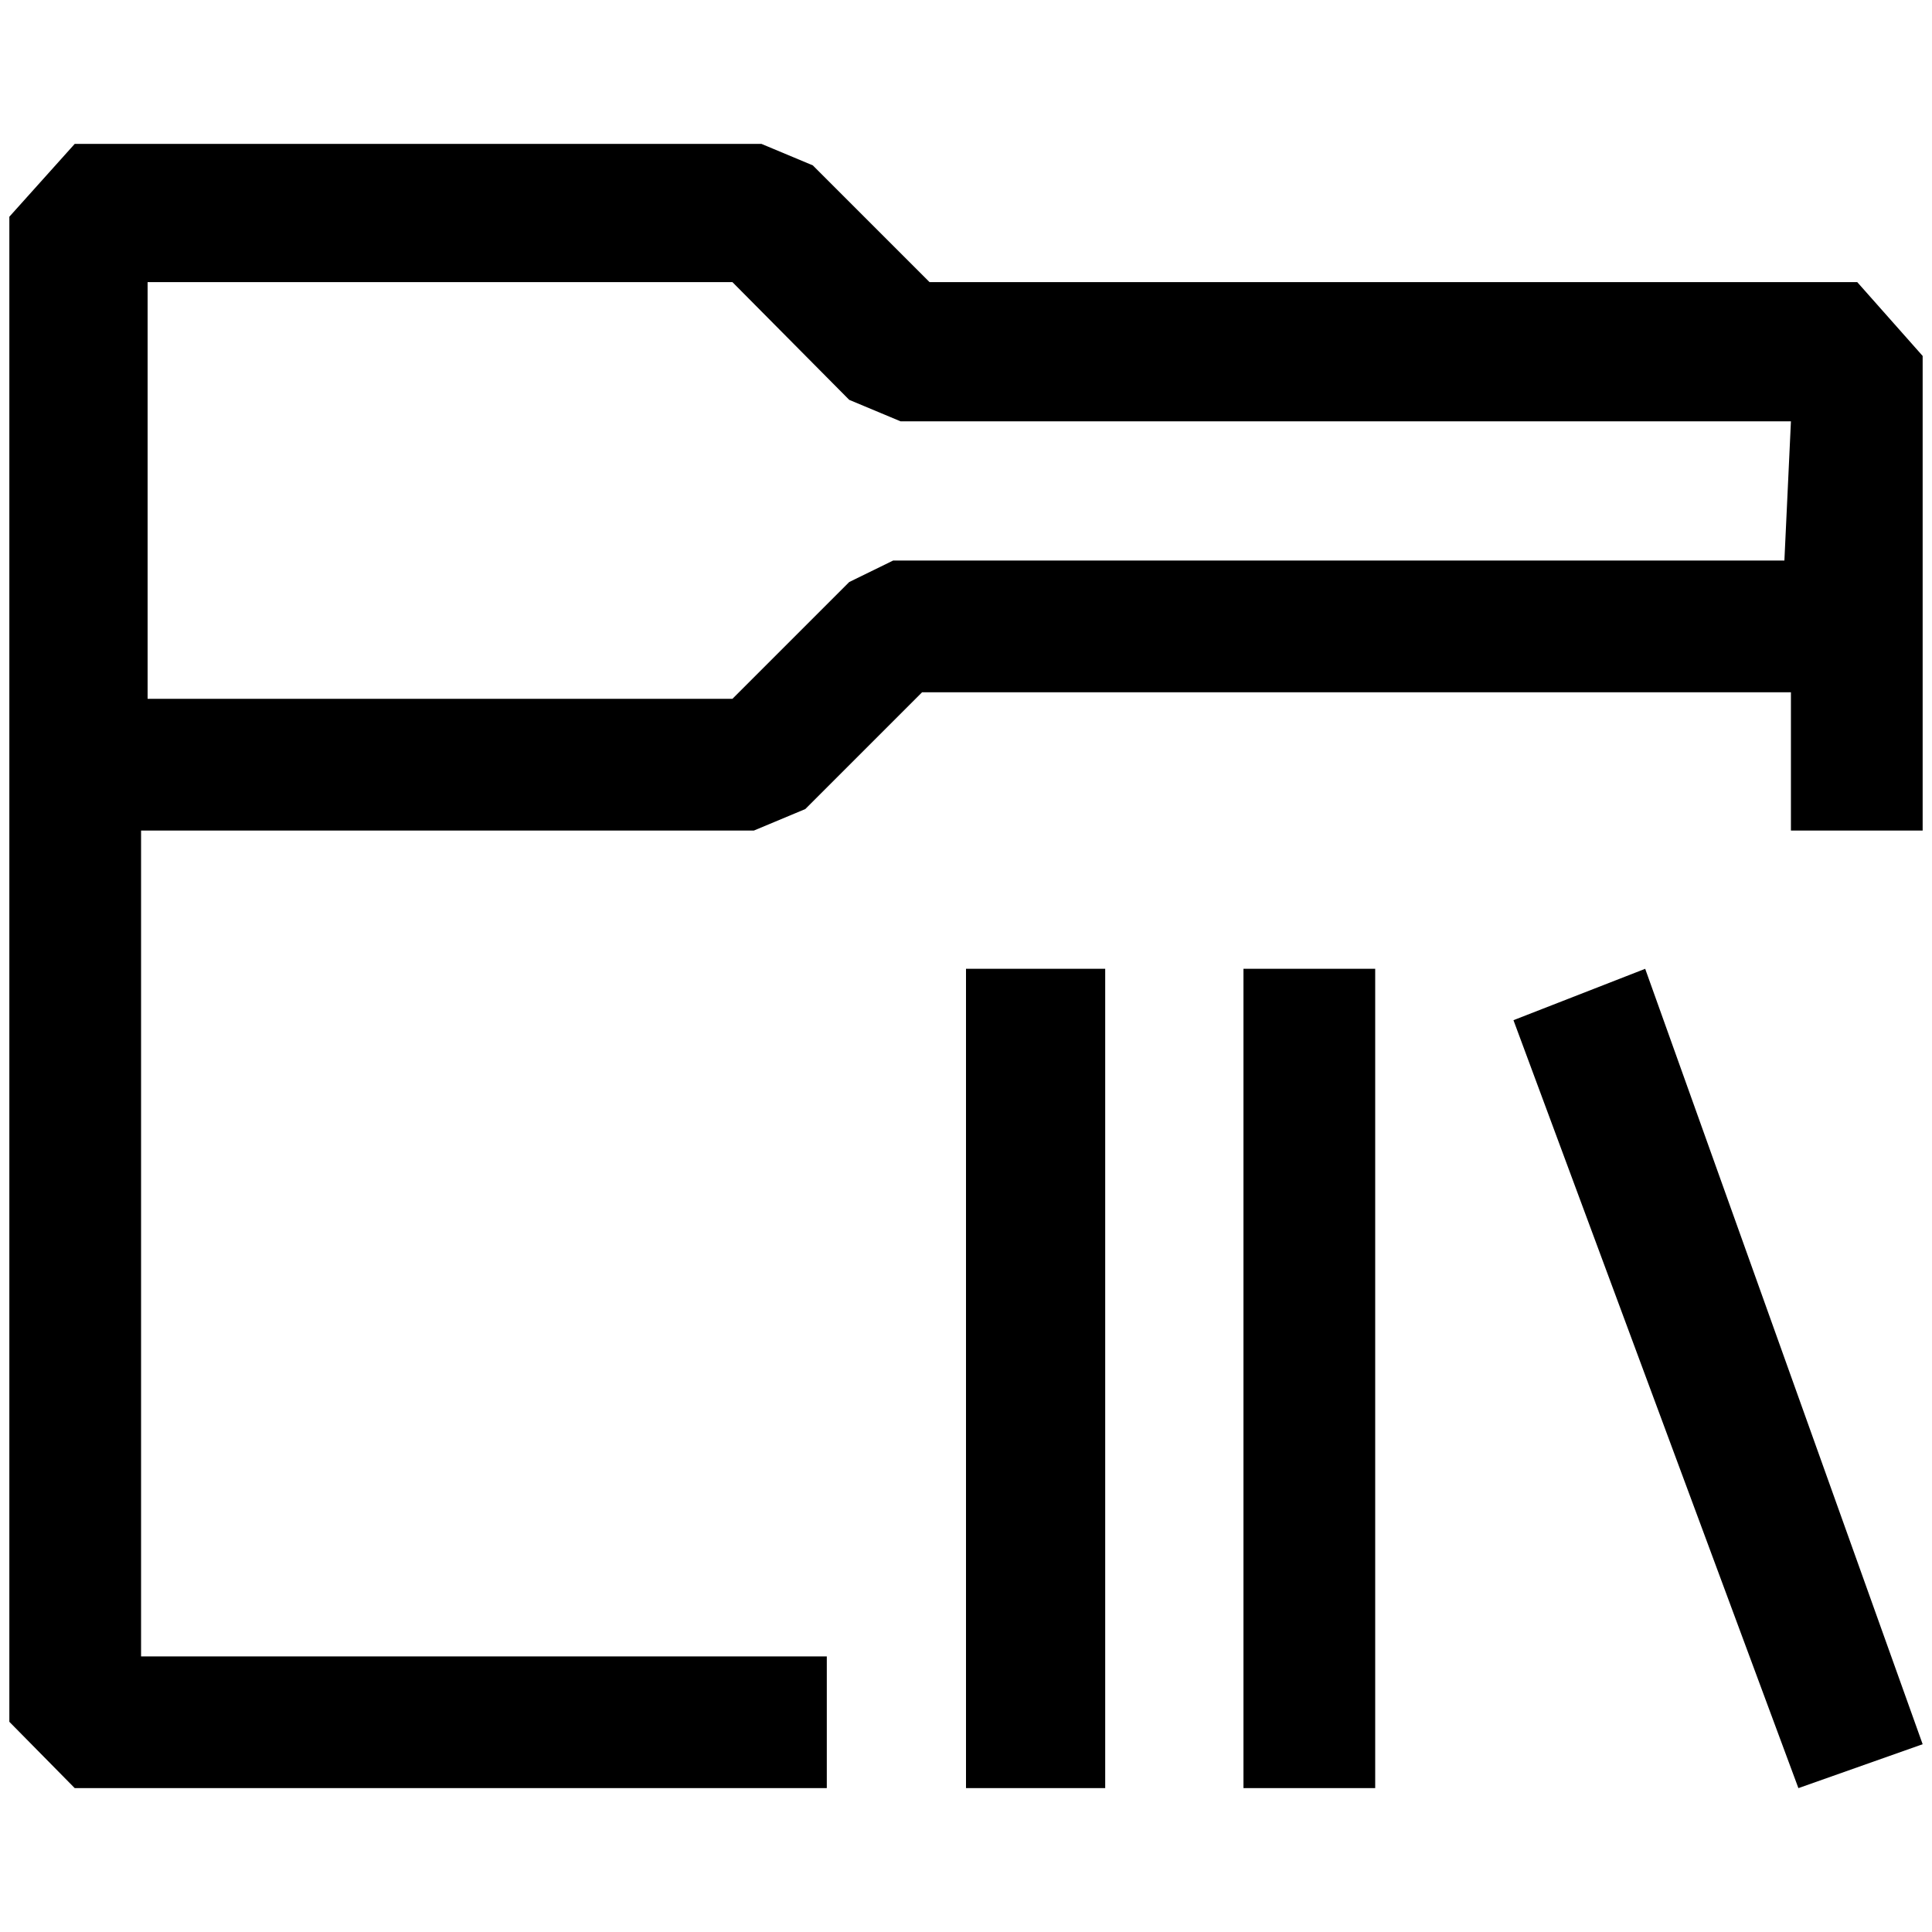 <?xml version="1.0" standalone="no"?>
<!DOCTYPE svg PUBLIC "-//W3C//DTD SVG 1.1//EN" "http://www.w3.org/Graphics/SVG/1.1/DTD/svg11.dtd" >
<svg xmlns="http://www.w3.org/2000/svg" xmlns:xlink="http://www.w3.org/1999/xlink" version="1.1" width="2048" height="2048" viewBox="-10 0 2068 2048">
   <path fill="currentColor"
d="M985 292h993l70 79v508h-141v-148h-930l-125 125l-55 23h-656v884h734v141h-805l-70 -71v-1611l70 -78h735l55 23zM946 590h954l7 -149h-953l-55 -23l-125 -126h-626v446h626l125 -125zM1024 1027h149v877h-149v-877zM1321 1027h141v877h-141v-877zM1610 1082l141 -55
l297 830l-133 47z" />
</svg>
